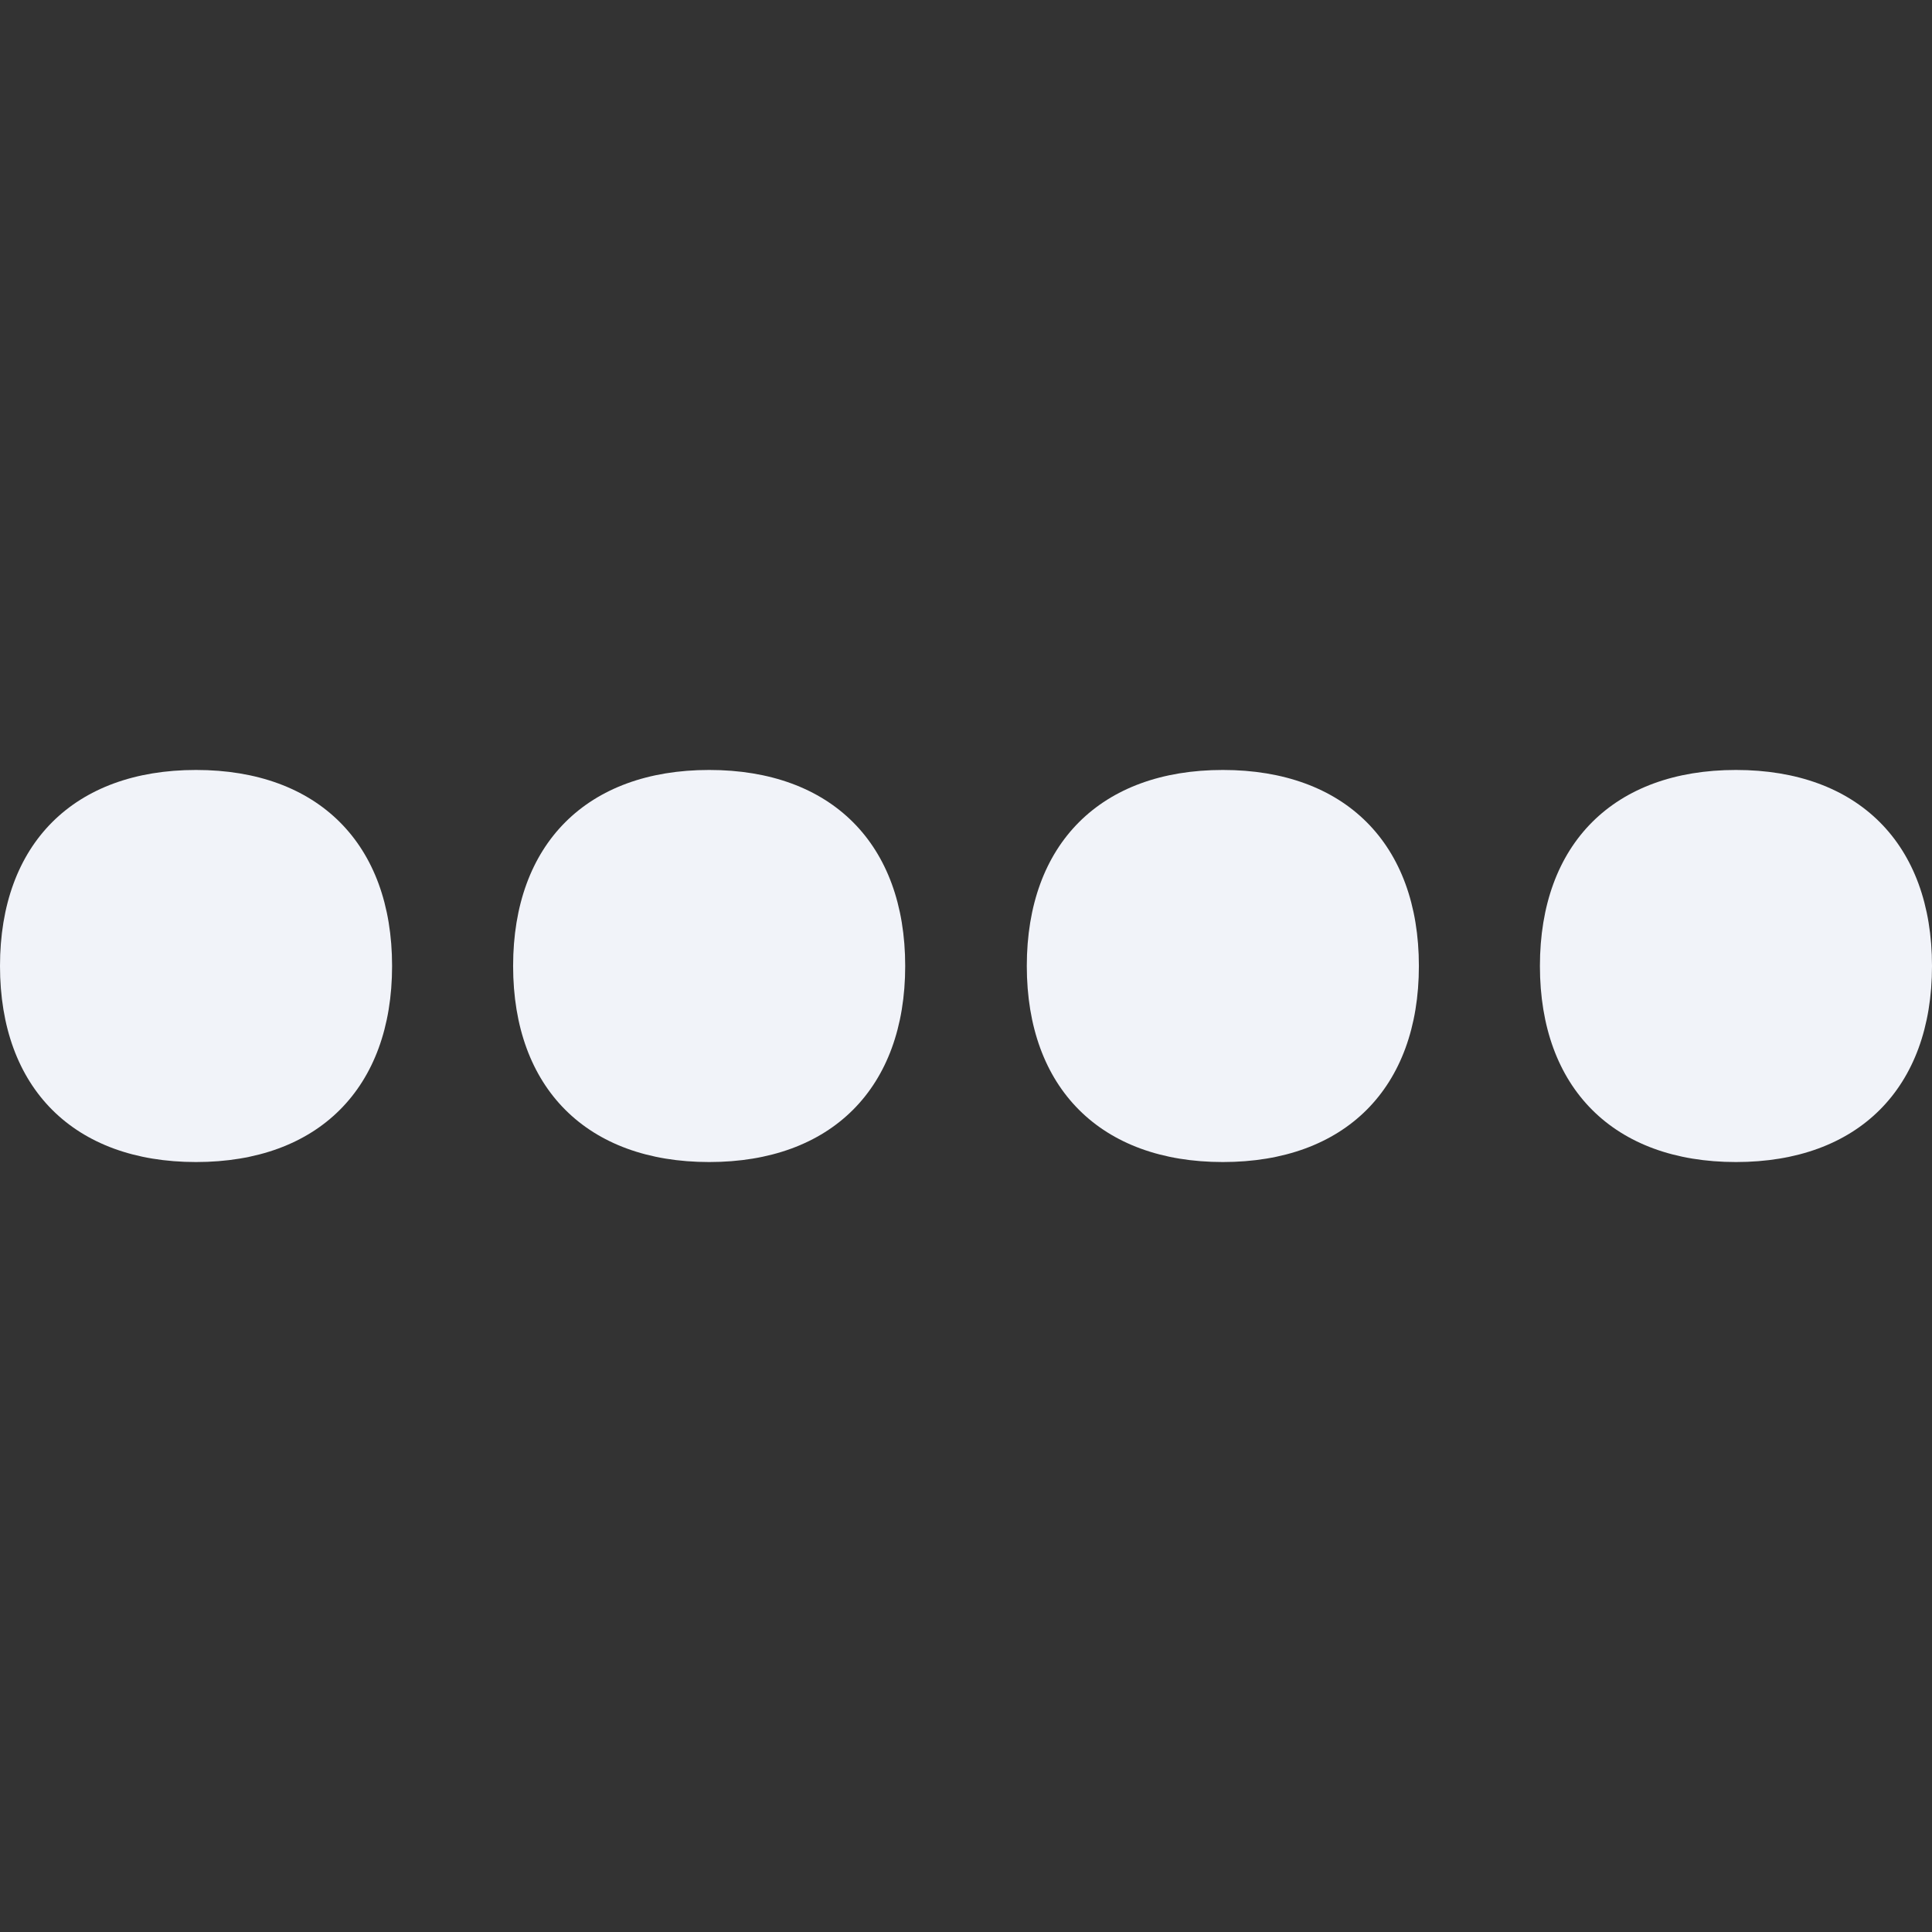 <?xml version="1.0" encoding="UTF-8"?>
<svg id="_레이어_1" data-name="레이어 1" xmlns="http://www.w3.org/2000/svg" viewBox="0 0 34 34">
  <rect x="0" y="0" width="34" height="34" fill="#333333" stroke="none"/>
  <defs>
    <style>
      .cls-1 {
        fill: #f1f3f9;
      }
    </style>
  </defs>
  <g id="_레이어_1-2" data-name=" 레이어 1">
    <path class="cls-1" d="M6.9,17c0,2.15-1.3,3.45-3.45,3.45s-3.45-1.3-3.45-3.45,1.3-3.45,3.45-3.45,3.45,1.3,3.45,3.45Z"/>
  </g>
  <g id="_레이어_1-3" data-name=" 레이어 1">
    <path class="cls-1" d="M34,17c0,2.15-1.3,3.45-3.45,3.45s-3.45-1.3-3.45-3.45,1.3-3.45,3.45-3.45,3.45,1.3,3.45,3.45Z"/>
  </g>
  <g id="_레이어_1-4" data-name=" 레이어 1">
    <path class="cls-1" d="M24.97,17c0,2.15-1.3,3.45-3.45,3.45s-3.45-1.3-3.45-3.45,1.3-3.45,3.45-3.45,3.45,1.3,3.45,3.45Z"/>
  </g>
  <g id="_레이어_1-5" data-name=" 레이어 1">
    <path class="cls-1" d="M15.93,17c0,2.15-1.3,3.45-3.45,3.45s-3.45-1.3-3.45-3.45,1.3-3.45,3.45-3.45,3.45,1.3,3.45,3.45Z"/>
  </g>
</svg>